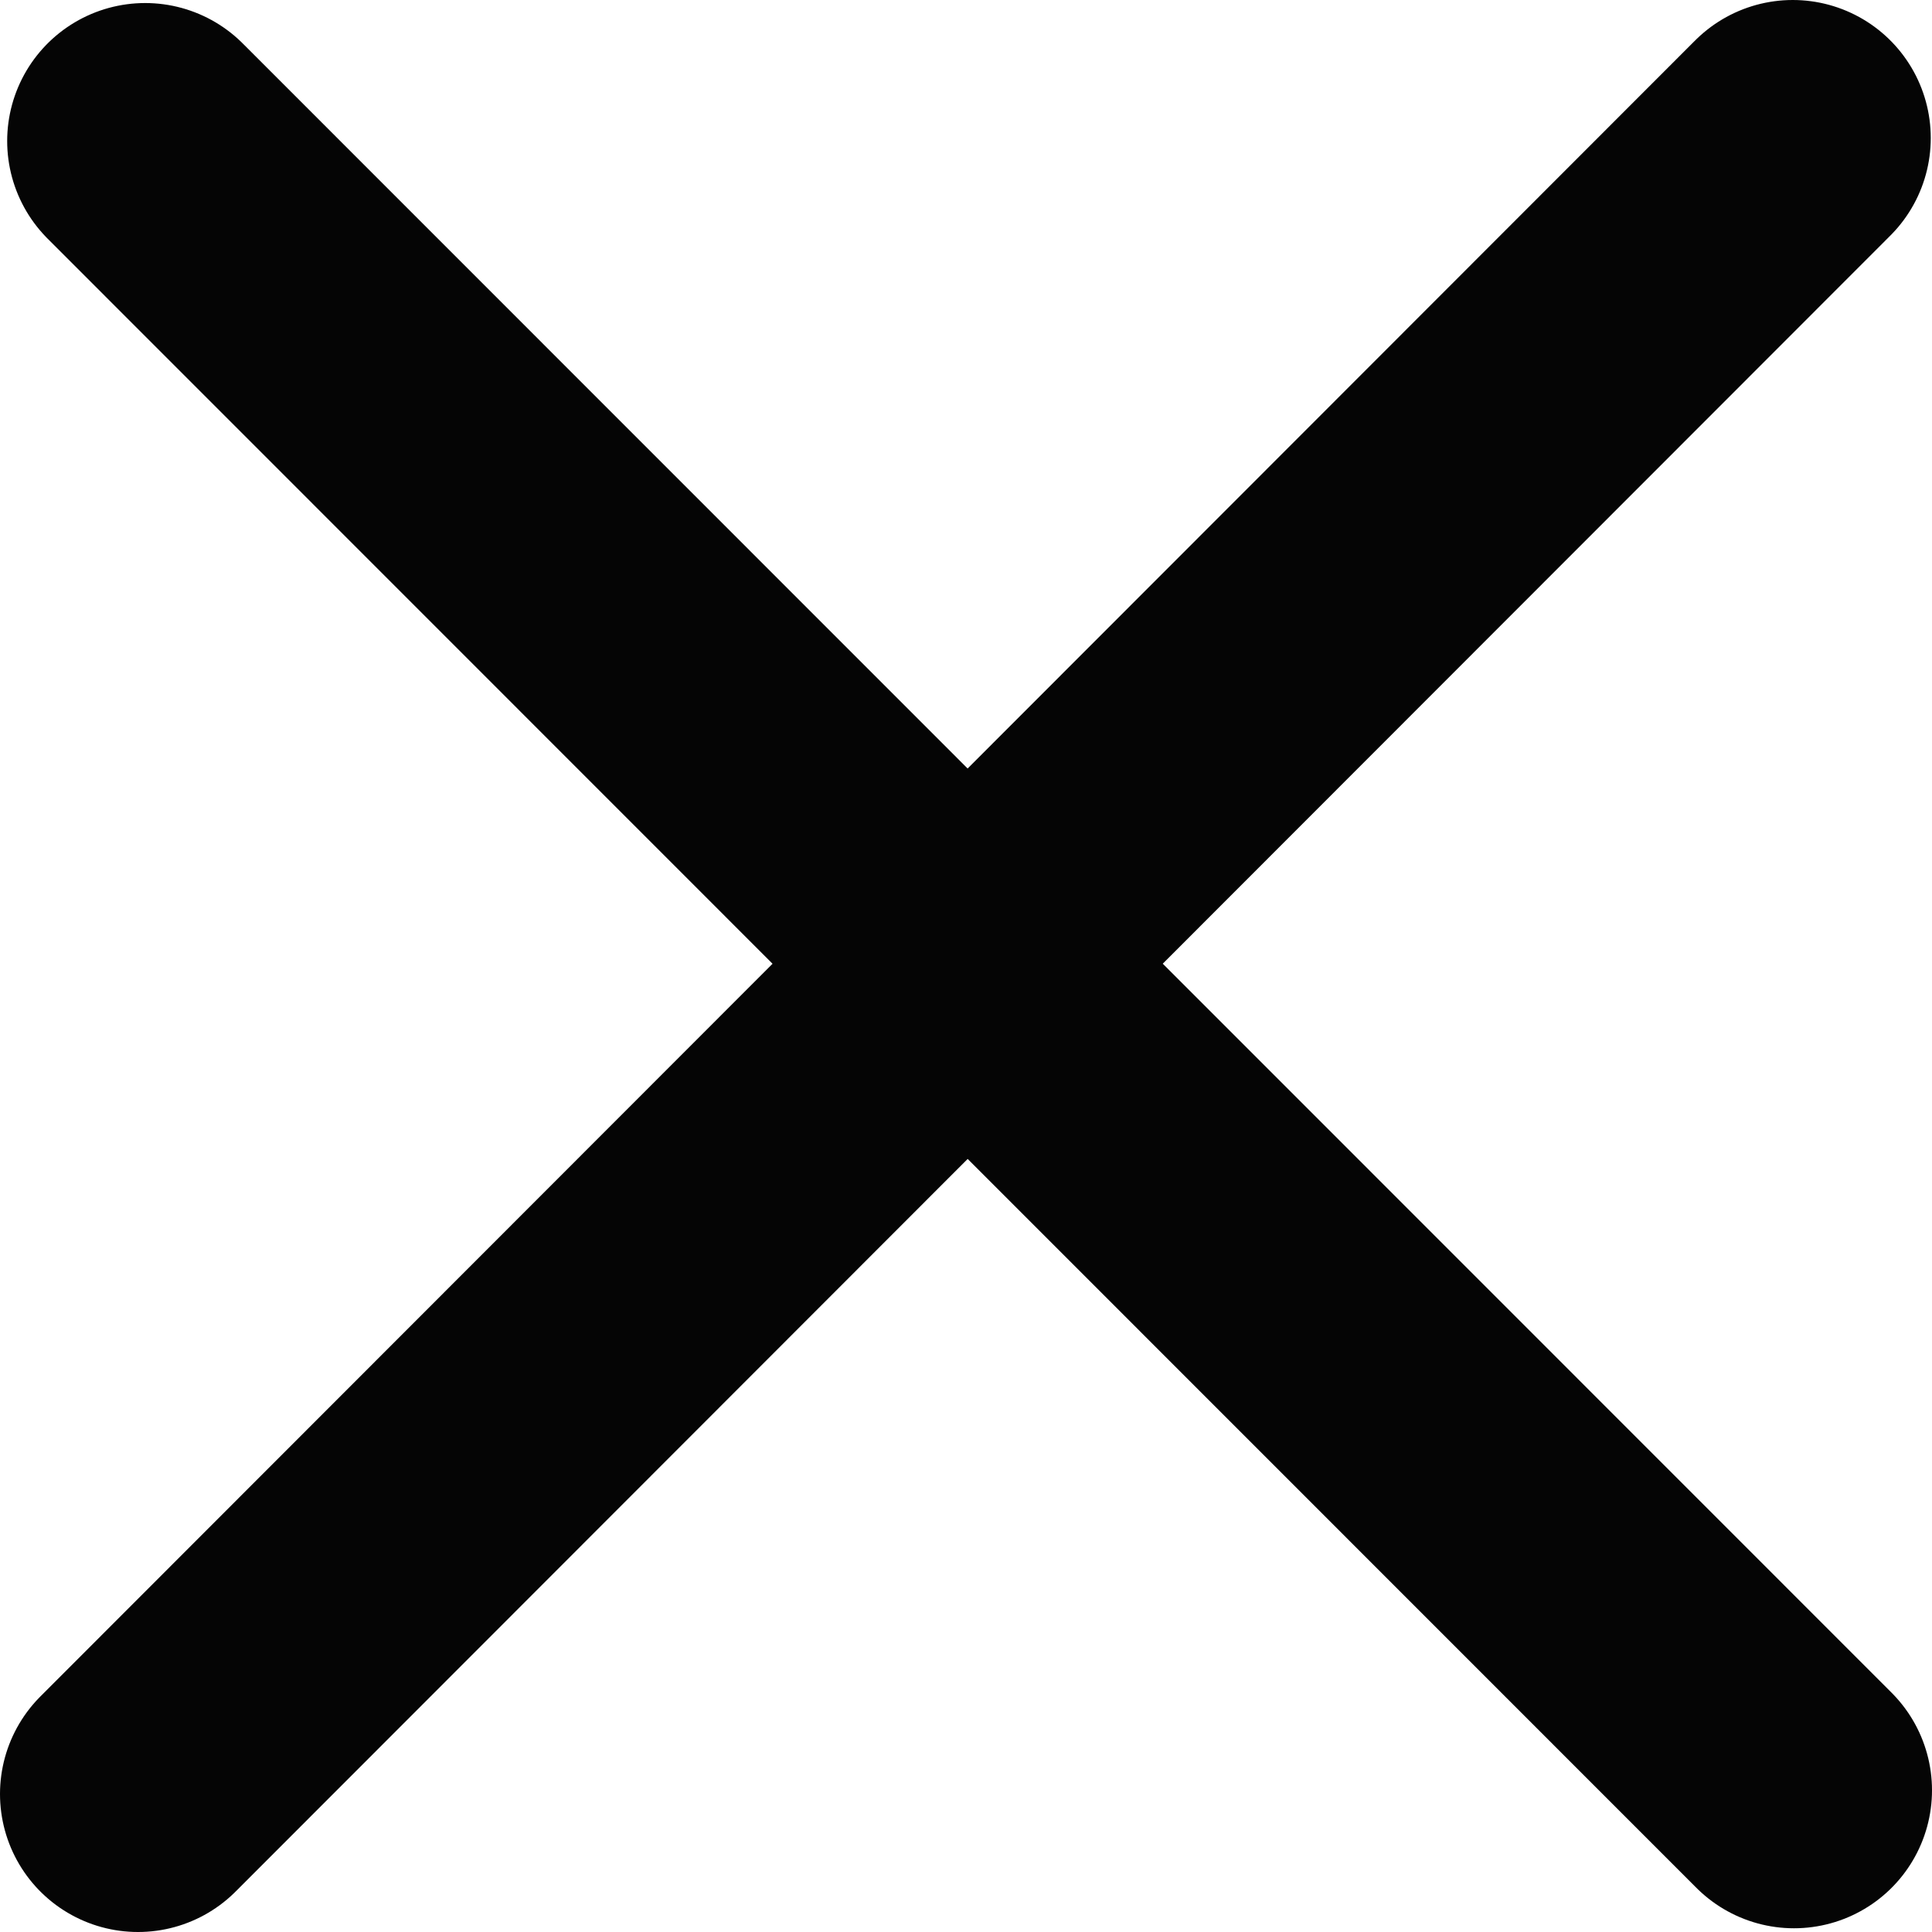 <svg width="14" height="14" viewBox="0 0 14 14" fill="none" xmlns="http://www.w3.org/2000/svg">
<path id="del" d="M12.991 1L1 13M13 12.973L1.052 1.022" stroke="#050505" stroke-width="2" stroke-linecap="round" stroke-linejoin="round"/>
</svg>
